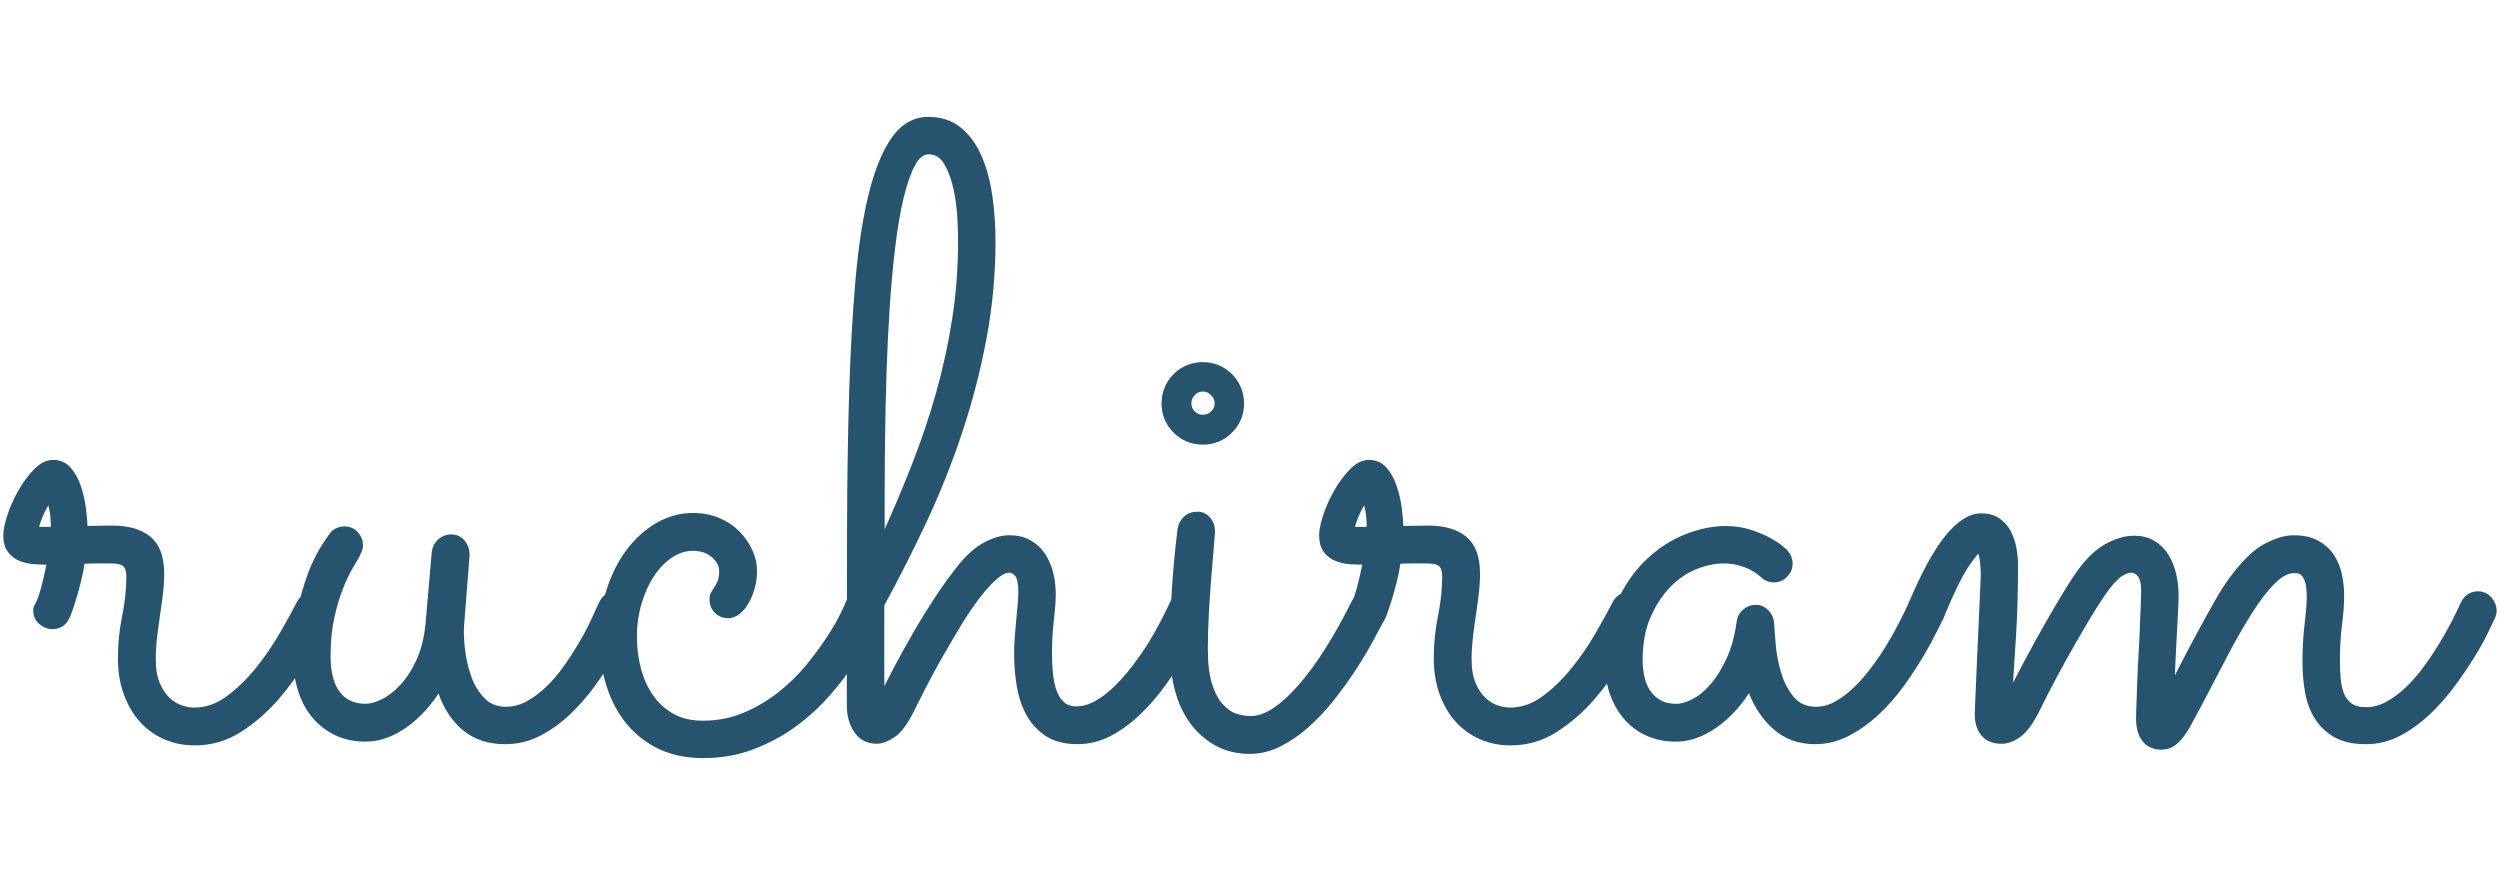 <?xml version="1.0" encoding="utf-8"?>
<!-- Generator: Adobe Illustrator 16.0.0, SVG Export Plug-In . SVG Version: 6.00 Build 0)  -->
<!DOCTYPE svg PUBLIC "-//W3C//DTD SVG 1.1//EN" "http://www.w3.org/Graphics/SVG/1.1/DTD/svg11.dtd">
<svg version="1.1" id="Layer_1" xmlns="http://www.w3.org/2000/svg" xmlns:xlink="http://www.w3.org/1999/xlink" x="0px" y="0px"
	 width="200px" height="70px" viewBox="0 0 200 70" enable-background="new 0 0 200 70" xml:space="preserve">
<g>
	<path fill="#26536E" stroke="#26536E" stroke-width="0.465" stroke-miterlimit="10" d="M6.563,44.875
		c-0.089,0.607-0.202,1.173-0.336,1.702c-0.135,0.529-0.265,0.988-0.389,1.38c-0.123,0.396-0.229,0.718-0.319,0.962
		c-0.09,0.248-0.146,0.383-0.169,0.405c-0.225,0.517-0.617,0.776-1.179,0.776c-0.315,0-0.606-0.118-0.876-0.355
		c-0.271-0.237-0.405-0.53-0.405-0.894c0-0.136,0.022-0.237,0.068-0.304c0.043-0.067,0.111-0.201,0.201-0.405
		c0.09-0.202,0.202-0.536,0.338-1.008c0.135-0.473,0.303-1.204,0.505-2.192c-0.383,0-0.775-0.009-1.18-0.032
		c-0.404-0.024-0.782-0.102-1.129-0.237c-0.349-0.134-0.636-0.348-0.86-0.642c-0.225-0.289-0.337-0.695-0.337-1.212
		c0-0.382,0.106-0.899,0.32-1.551c0.214-0.65,0.501-1.292,0.859-1.92c0.359-0.629,0.764-1.174,1.214-1.636
		c0.449-0.461,0.898-0.69,1.348-0.69c0.518,0,0.938,0.189,1.265,0.572c0.326,0.382,0.579,0.849,0.758,1.398
		c0.18,0.551,0.31,1.128,0.388,1.735c0.079,0.608,0.118,1.137,0.118,1.586c0.382,0,0.758-0.006,1.129-0.018s0.725-0.018,1.063-0.018
		c1.28,0,2.259,0.281,2.933,0.844c0.674,0.561,1.011,1.483,1.011,2.764c0,0.516-0.033,1.056-0.101,1.619
		c-0.067,0.563-0.146,1.138-0.236,1.732c-0.09,0.6-0.168,1.187-0.236,1.773c-0.067,0.582-0.101,1.156-0.101,1.715
		c0,0.811,0.111,1.481,0.337,2.008c0.224,0.528,0.506,0.95,0.842,1.265c0.337,0.315,0.697,0.533,1.079,0.657
		c0.383,0.124,0.73,0.186,1.045,0.186c0.966,0,1.876-0.315,2.73-0.944c0.854-0.629,1.64-1.387,2.359-2.277
		c0.72-0.886,1.365-1.822,1.938-2.811c0.572-0.988,1.051-1.856,1.432-2.6c0.113-0.201,0.271-0.358,0.473-0.469
		c0.201-0.113,0.416-0.168,0.64-0.168c0.405,0,0.72,0.129,0.944,0.384c0.225,0.262,0.338,0.55,0.338,0.862
		c0,0.226-0.046,0.428-0.136,0.606c-0.517,0.922-1.118,1.959-1.804,3.116c-0.685,1.158-1.466,2.241-2.342,3.254
		c-0.876,1.011-1.86,1.865-2.949,2.563c-1.091,0.697-2.287,1.044-3.59,1.044c-0.81,0-1.573-0.151-2.292-0.454
		s-1.343-0.743-1.871-1.315c-0.529-0.573-0.95-1.281-1.264-2.123c-0.315-0.843-0.473-1.791-0.473-2.85
		c0-1.123,0.112-2.24,0.337-3.354s0.338-2.172,0.338-3.185c0-0.428-0.096-0.748-0.287-0.96c-0.19-0.213-0.612-0.319-1.264-0.319
		c-0.315,0-0.657,0-1.028,0S6.992,44.852,6.563,44.875z M4.307,42.381c0-0.157-0.007-0.364-0.017-0.623
		c-0.013-0.26-0.033-0.512-0.067-0.759c-0.035-0.248-0.079-0.462-0.136-0.642C4.03,40.18,3.97,40.089,3.902,40.089
		s-0.152,0.084-0.253,0.252c-0.102,0.169-0.209,0.371-0.32,0.607c-0.113,0.236-0.215,0.488-0.304,0.759
		c-0.091,0.269-0.157,0.494-0.202,0.674H4.307z"/>
	<path fill="#26536E" stroke="#26536E" stroke-width="0.465" stroke-miterlimit="10" d="M35.147,54.952
		c-0.786,1.282-1.701,2.293-2.747,3.036c-1.045,0.74-2.096,1.11-3.15,1.11c-0.854,0-1.619-0.157-2.293-0.472
		c-0.675-0.314-1.259-0.757-1.754-1.331c-0.493-0.572-0.869-1.265-1.128-2.072c-0.259-0.811-0.388-1.72-0.388-2.732
		c0-1.57,0.151-2.966,0.454-4.18c0.304-1.211,0.637-2.228,0.995-3.048c0.359-0.821,0.854-1.658,1.483-2.512
		c0.113-0.134,0.253-0.235,0.421-0.303c0.169-0.068,0.343-0.103,0.523-0.103c0.358,0,0.657,0.131,0.893,0.388
		c0.235,0.259,0.354,0.557,0.354,0.895c0,0.135-0.028,0.269-0.085,0.402c-0.057,0.136-0.117,0.271-0.186,0.406
		c-0.112,0.201-0.292,0.512-0.539,0.926c-0.247,0.416-0.506,0.962-0.774,1.636c-0.271,0.676-0.506,1.465-0.709,2.375
		c-0.202,0.912-0.303,1.951-0.303,3.117c0,1.328,0.264,2.334,0.792,3.019c0.527,0.688,1.275,1.027,2.242,1.027
		c0.404,0,0.869-0.127,1.397-0.388c0.529-0.256,1.045-0.658,1.551-1.197c0.505-0.539,0.949-1.224,1.332-2.056
		c0.383-0.83,0.628-1.809,0.741-2.93l0.506-5.8c0.045-0.337,0.19-0.618,0.438-0.842c0.248-0.225,0.539-0.337,0.878-0.337
		c0.38,0,0.684,0.14,0.91,0.422c0.224,0.281,0.337,0.601,0.337,0.96L36.9,49.967c-0.044,0.472-0.027,1.088,0.052,1.853
		c0.077,0.763,0.241,1.515,0.488,2.258c0.247,0.74,0.617,1.377,1.112,1.903c0.494,0.53,1.146,0.792,1.954,0.792
		c0.585,0,1.158-0.15,1.72-0.453c0.562-0.305,1.101-0.702,1.618-1.197c0.516-0.492,0.994-1.051,1.433-1.671
		c0.438-0.614,0.843-1.24,1.213-1.866c0.371-0.631,0.69-1.232,0.96-1.807c0.27-0.573,0.495-1.063,0.675-1.467
		c0.112-0.243,0.269-0.438,0.472-0.57c0.202-0.135,0.428-0.203,0.675-0.203c0.404,0,0.719,0.137,0.943,0.402
		c0.225,0.27,0.337,0.566,0.337,0.879c0,0.18-0.033,0.348-0.101,0.505c-0.091,0.182-0.265,0.557-0.523,1.131
		c-0.258,0.571-0.595,1.224-1.011,1.952c-0.415,0.733-0.915,1.501-1.5,2.309c-0.585,0.811-1.236,1.559-1.955,2.243
		c-0.719,0.686-1.499,1.246-2.342,1.687c-0.843,0.438-1.748,0.655-2.714,0.655c-1.326,0-2.427-0.376-3.303-1.128
		C36.227,57.421,35.575,56.348,35.147,54.952z"/>
	<path fill="#26536E" stroke="#26536E" stroke-width="0.465" stroke-miterlimit="10" d="M70.17,49.392
		c-0.136,0.248-0.366,0.697-0.691,1.351c-0.326,0.65-0.764,1.386-1.315,2.204c-0.55,0.821-1.207,1.67-1.972,2.545
		c-0.764,0.878-1.64,1.683-2.628,2.41c-0.99,0.733-2.097,1.332-3.321,1.805c-1.226,0.473-2.556,0.709-3.994,0.709
		c-1.279,0-2.416-0.231-3.404-0.692c-0.988-0.462-1.831-1.111-2.528-1.954c-0.695-0.844-1.224-1.838-1.584-2.985
		c-0.359-1.146-0.539-2.413-0.539-3.807c0-1.35,0.191-2.614,0.573-3.791c0.382-1.181,0.904-2.209,1.567-3.086
		c0.662-0.876,1.433-1.567,2.309-2.072s1.81-0.759,2.798-0.759c0.741,0,1.415,0.131,2.021,0.388
		c0.607,0.259,1.118,0.602,1.534,1.028s0.742,0.899,0.979,1.415c0.235,0.519,0.354,1.035,0.354,1.552
		c0,0.495-0.063,0.955-0.186,1.382c-0.123,0.426-0.282,0.803-0.473,1.128c-0.189,0.329-0.409,0.584-0.656,0.773
		c-0.248,0.195-0.494,0.287-0.742,0.287c-0.382,0-0.691-0.121-0.928-0.37c-0.236-0.243-0.353-0.549-0.353-0.911
		c0-0.175,0.04-0.334,0.116-0.471c0.079-0.134,0.17-0.274,0.271-0.42c0.102-0.146,0.192-0.326,0.27-0.54
		c0.079-0.212,0.118-0.488,0.118-0.825c0-0.472-0.219-0.9-0.658-1.282c-0.438-0.381-0.993-0.572-1.667-0.572
		c-0.629,0-1.23,0.191-1.804,0.572c-0.573,0.382-1.073,0.894-1.499,1.535c-0.427,0.64-0.771,1.394-1.028,2.256
		c-0.259,0.869-0.388,1.782-0.388,2.75c0,0.922,0.112,1.797,0.337,2.627c0.225,0.834,0.562,1.567,1.011,2.209
		c0.451,0.641,1.017,1.151,1.703,1.533c0.685,0.381,1.5,0.574,2.443,0.574c1.213,0,2.337-0.221,3.371-0.658
		c1.033-0.438,1.977-0.994,2.831-1.67c0.854-0.674,1.607-1.409,2.257-2.205c0.652-0.799,1.209-1.55,1.67-2.26
		c0.461-0.706,0.82-1.324,1.079-1.855c0.258-0.525,0.409-0.859,0.455-0.993c0.089-0.224,0.24-0.397,0.455-0.521
		c0.213-0.125,0.442-0.186,0.69-0.186c0.383,0,0.691,0.137,0.927,0.402c0.236,0.27,0.354,0.573,0.354,0.911
		C70.305,48.985,70.259,49.167,70.17,49.392z"/>
	<path fill="#26536E" stroke="#26536E" stroke-width="0.465" stroke-miterlimit="10" d="M70.54,55.862
		c0.36-0.764,0.775-1.588,1.247-2.478c0.473-0.887,0.978-1.796,1.517-2.729s1.112-1.86,1.72-2.782
		c0.606-0.92,1.235-1.785,1.887-2.593c0.652-0.788,1.309-1.354,1.973-1.703c0.662-0.349,1.286-0.523,1.871-0.523
		c0.583,0,1.095,0.118,1.533,0.355c0.438,0.235,0.799,0.555,1.078,0.96c0.281,0.405,0.494,0.875,0.641,1.415s0.22,1.125,0.22,1.753
		c0,0.518-0.051,1.207-0.152,2.072c-0.102,0.864-0.151,1.771-0.151,2.714c0,0.539,0.028,1.073,0.084,1.601
		c0.056,0.528,0.156,1,0.304,1.416c0.146,0.416,0.365,0.754,0.656,1.011c0.293,0.26,0.675,0.389,1.146,0.389
		c0.539,0,1.079-0.153,1.618-0.456c0.541-0.304,1.067-0.707,1.585-1.213c0.516-0.506,1.01-1.067,1.482-1.687
		c0.472-0.618,0.899-1.233,1.28-1.851c0.384-0.619,0.719-1.214,1.012-1.789c0.293-0.573,0.527-1.051,0.709-1.434
		c0.223-0.514,0.617-0.773,1.179-0.773c0.382,0,0.685,0.137,0.91,0.402c0.225,0.27,0.338,0.566,0.338,0.879
		c0,0.18-0.035,0.348-0.102,0.505c-0.091,0.182-0.265,0.552-0.522,1.114c-0.26,0.56-0.606,1.213-1.046,1.953
		c-0.438,0.741-0.948,1.517-1.533,2.324c-0.584,0.811-1.231,1.559-1.938,2.243c-0.709,0.686-1.474,1.246-2.293,1.687
		c-0.819,0.438-1.68,0.655-2.578,0.655c-1.033,0-1.865-0.218-2.495-0.655c-0.628-0.44-1.117-0.996-1.467-1.67
		c-0.347-0.674-0.582-1.426-0.707-2.26c-0.123-0.829-0.185-1.638-0.185-2.426c0-0.401,0.016-0.836,0.049-1.296
		c0.035-0.461,0.075-0.917,0.119-1.367c0.045-0.446,0.084-0.868,0.117-1.265c0.034-0.393,0.052-0.723,0.052-0.991
		c0-0.698-0.095-1.171-0.288-1.417c-0.19-0.247-0.409-0.37-0.655-0.37c-0.36,0-0.771,0.209-1.23,0.622
		c-0.462,0.416-0.943,0.961-1.449,1.634c-0.506,0.674-1.012,1.433-1.517,2.277c-0.507,0.843-0.995,1.681-1.468,2.511
		c-0.472,0.831-0.898,1.624-1.281,2.375c-0.382,0.754-0.695,1.379-0.943,1.871c-0.471,0.945-0.949,1.579-1.432,1.906
		c-0.484,0.326-0.916,0.488-1.297,0.488c-0.697,0-1.231-0.275-1.603-0.826s-0.556-1.217-0.556-2.006v-2.123
		c0-4.247,0.005-8.297,0.018-12.152c0.011-3.853,0.066-7.437,0.167-10.752c0.103-3.313,0.271-6.313,0.507-9
		c0.235-2.685,0.59-4.976,1.062-6.876c0.472-1.898,1.072-3.365,1.804-4.398c0.729-1.032,1.646-1.55,2.746-1.55
		c0.943,0,1.741,0.258,2.393,0.774c0.652,0.518,1.181,1.219,1.586,2.107c0.403,0.887,0.695,1.92,0.876,3.1
		c0.179,1.181,0.27,2.423,0.27,3.726c0,2.651-0.242,5.252-0.725,7.804c-0.483,2.55-1.129,5.039-1.938,7.465
		c-0.809,2.428-1.753,4.793-2.831,7.096c-1.079,2.303-2.214,4.544-3.404,6.723c0,0.404,0,0.89,0,1.449c0,0.563,0,1.126,0,1.688
		c0,0.561,0,1.089,0,1.582c0,0.495,0,0.889,0,1.18L70.54,55.862z M70.54,43.426c0.944-2.066,1.804-4.085,2.578-6.051
		c0.775-1.966,1.439-3.927,1.989-5.882c0.551-1.954,0.982-3.938,1.298-5.949c0.314-2.01,0.472-4.105,0.472-6.286
		c0-0.358-0.017-0.932-0.051-1.719s-0.135-1.585-0.304-2.394c-0.168-0.809-0.426-1.517-0.774-2.122
		c-0.349-0.607-0.836-0.91-1.467-0.91c-0.494,0-0.921,0.33-1.281,0.994c-0.359,0.662-0.673,1.562-0.942,2.695
		c-0.271,1.134-0.496,2.456-0.675,3.962c-0.18,1.505-0.326,3.1-0.438,4.785s-0.196,3.415-0.253,5.192
		c-0.057,1.774-0.095,3.499-0.117,5.173c-0.023,1.674-0.034,3.241-0.034,4.701C70.54,41.077,70.54,42.347,70.54,43.426z"/>
	<path fill="#26536E" stroke="#26536E" stroke-width="0.465" stroke-miterlimit="10" d="M99.291,32.269
		c0,0.854-0.296,1.579-0.894,2.174c-0.594,0.597-1.318,0.895-2.172,0.895c-0.854,0-1.579-0.298-2.174-0.895
		c-0.597-0.595-0.895-1.319-0.895-2.174c0-0.426,0.08-0.826,0.236-1.196s0.375-0.696,0.658-0.978c0.28-0.28,0.605-0.5,0.977-0.657
		c0.371-0.158,0.769-0.235,1.197-0.235c0.427,0,0.826,0.077,1.196,0.235c0.371,0.157,0.696,0.377,0.976,0.657
		c0.283,0.281,0.501,0.607,0.657,0.978C99.214,31.442,99.291,31.843,99.291,32.269z M93.831,52.022c0-3.239,0.203-6.463,0.606-9.676
		c0.046-0.314,0.186-0.589,0.422-0.824c0.235-0.236,0.545-0.354,0.928-0.354c0.337,0,0.618,0.128,0.843,0.387
		c0.224,0.26,0.336,0.556,0.336,0.895c0,0.133-0.026,0.539-0.083,1.213c-0.056,0.674-0.126,1.477-0.204,2.41
		c-0.077,0.934-0.145,1.92-0.201,2.964c-0.056,1.049-0.083,2.009-0.083,2.885c0,1.19,0.117,2.15,0.354,2.881
		c0.236,0.729,0.539,1.297,0.91,1.702c0.368,0.404,0.763,0.674,1.179,0.809c0.416,0.136,0.815,0.203,1.197,0.203
		c0.629,0,1.281-0.225,1.955-0.674s1.366-1.08,2.072-1.89c0.708-0.809,1.42-1.78,2.142-2.913c0.717-1.135,1.426-2.399,2.123-3.794
		c0.112-0.224,0.271-0.397,0.473-0.521c0.201-0.125,0.424-0.186,0.673-0.186c0.358,0,0.658,0.137,0.895,0.402
		c0.236,0.27,0.354,0.566,0.354,0.879c0,0.226-0.046,0.415-0.134,0.572c-0.271,0.517-0.606,1.147-1.012,1.888
		c-0.405,0.743-0.867,1.506-1.383,2.291c-0.518,0.788-1.084,1.567-1.701,2.343c-0.62,0.776-1.276,1.474-1.973,2.091
		c-0.698,0.618-1.43,1.119-2.191,1.501c-0.764,0.382-1.538,0.572-2.326,0.572c-1.012,0-1.898-0.213-2.663-0.64
		c-0.765-0.43-1.409-1.001-1.938-1.72c-0.527-0.719-0.922-1.568-1.18-2.545C93.962,54.194,93.831,53.146,93.831,52.022z
		 M97.406,32.269c0-0.313-0.119-0.59-0.354-0.826c-0.236-0.235-0.512-0.354-0.826-0.354s-0.585,0.118-0.809,0.354
		c-0.228,0.236-0.338,0.513-0.338,0.826c0,0.315,0.11,0.585,0.338,0.81c0.224,0.225,0.494,0.337,0.809,0.337s0.59-0.112,0.826-0.337
		C97.287,32.854,97.406,32.584,97.406,32.269z"/>
	<path fill="#26536E" stroke="#26536E" stroke-width="0.465" stroke-miterlimit="10" d="M111.832,44.875
		c-0.091,0.607-0.202,1.173-0.336,1.702c-0.137,0.529-0.266,0.988-0.389,1.38c-0.123,0.396-0.23,0.718-0.32,0.962
		c-0.091,0.248-0.147,0.383-0.169,0.405c-0.225,0.517-0.618,0.776-1.178,0.776c-0.316,0-0.607-0.118-0.878-0.355
		c-0.269-0.237-0.405-0.53-0.405-0.894c0-0.136,0.022-0.237,0.067-0.304c0.046-0.067,0.112-0.201,0.203-0.405
		c0.089-0.202,0.201-0.536,0.336-1.008c0.136-0.473,0.304-1.204,0.507-2.192c-0.383,0-0.775-0.009-1.18-0.032
		c-0.403-0.024-0.781-0.102-1.131-0.237c-0.349-0.134-0.636-0.348-0.858-0.642c-0.227-0.289-0.337-0.695-0.337-1.212
		c0-0.382,0.105-0.899,0.32-1.551c0.212-0.65,0.499-1.292,0.859-1.92c0.357-0.629,0.763-1.174,1.213-1.636
		c0.448-0.461,0.897-0.69,1.35-0.69c0.516,0,0.938,0.189,1.264,0.572c0.324,0.382,0.578,0.849,0.758,1.398
		c0.181,0.551,0.31,1.128,0.389,1.735c0.078,0.608,0.118,1.137,0.118,1.586c0.378,0,0.758-0.006,1.128-0.018
		c0.372-0.012,0.726-0.018,1.063-0.018c1.278,0,2.257,0.281,2.932,0.844c0.675,0.561,1.01,1.483,1.01,2.764
		c0,0.516-0.032,1.056-0.1,1.619c-0.066,0.563-0.145,1.138-0.235,1.732c-0.091,0.6-0.17,1.187-0.237,1.773
		c-0.066,0.582-0.102,1.156-0.102,1.715c0,0.811,0.112,1.481,0.339,2.008c0.225,0.528,0.504,0.95,0.843,1.265
		c0.336,0.315,0.697,0.533,1.078,0.657c0.382,0.124,0.73,0.186,1.045,0.186c0.967,0,1.876-0.315,2.728-0.944
		c0.855-0.629,1.645-1.387,2.36-2.277c0.721-0.886,1.366-1.822,1.938-2.811c0.573-0.988,1.051-1.856,1.433-2.6
		c0.114-0.201,0.271-0.358,0.472-0.469c0.202-0.113,0.418-0.168,0.642-0.168c0.403,0,0.72,0.129,0.943,0.384
		c0.225,0.262,0.337,0.55,0.337,0.862c0,0.226-0.045,0.428-0.134,0.606c-0.518,0.922-1.117,1.959-1.804,3.116
		c-0.685,1.158-1.468,2.241-2.343,3.254c-0.878,1.011-1.858,1.865-2.95,2.563c-1.088,0.697-2.285,1.044-3.59,1.044
		c-0.808,0-1.572-0.151-2.292-0.454c-0.718-0.303-1.341-0.743-1.871-1.315c-0.529-0.573-0.95-1.281-1.265-2.123
		c-0.312-0.843-0.47-1.791-0.47-2.85c0-1.123,0.11-2.24,0.336-3.354s0.338-2.172,0.338-3.185c0-0.428-0.095-0.748-0.287-0.96
		c-0.192-0.213-0.614-0.319-1.263-0.319c-0.315,0-0.657,0-1.027,0C112.658,44.843,112.259,44.852,111.832,44.875z M109.574,42.381
		c0-0.157-0.007-0.364-0.017-0.623c-0.012-0.26-0.035-0.512-0.069-0.759c-0.032-0.248-0.079-0.462-0.135-0.642
		c-0.056-0.178-0.117-0.269-0.185-0.269s-0.15,0.084-0.252,0.252c-0.103,0.169-0.21,0.371-0.32,0.607
		c-0.114,0.236-0.216,0.488-0.303,0.759c-0.091,0.269-0.158,0.494-0.203,0.674H109.574z"/>
	<path fill="#26536E" stroke="#26536E" stroke-width="0.465" stroke-miterlimit="10" d="M155.28,49.324
		c-0.091,0.182-0.275,0.557-0.556,1.131c-0.281,0.571-0.642,1.229-1.08,1.969c-0.438,0.742-0.95,1.519-1.534,2.327
		c-0.583,0.808-1.236,1.551-1.954,2.225c-0.719,0.674-1.494,1.229-2.325,1.67c-0.833,0.438-1.711,0.655-2.628,0.655
		c-1.305,0-2.401-0.414-3.287-1.246c-0.89-0.829-1.534-1.876-1.938-3.134c-0.765,1.279-1.675,2.297-2.73,3.049
		c-1.059,0.752-2.112,1.129-3.17,1.129c-0.83,0-1.584-0.15-2.258-0.453c-0.676-0.304-1.248-0.732-1.72-1.282
		c-0.473-0.549-0.836-1.196-1.096-1.938c-0.257-0.741-0.388-1.552-0.388-2.427c0-1.751,0.299-3.295,0.893-4.636
		c0.599-1.336,1.355-2.452,2.276-3.353c0.923-0.896,1.938-1.571,3.051-2.021c1.112-0.451,2.188-0.674,3.219-0.674
		c0.696,0,1.336,0.096,1.923,0.285c0.583,0.19,1.082,0.399,1.5,0.624c0.414,0.224,0.735,0.433,0.96,0.623s0.348,0.299,0.371,0.32
		c0.247,0.293,0.37,0.598,0.37,0.912c0,0.336-0.123,0.634-0.37,0.891c-0.248,0.261-0.539,0.389-0.877,0.389
		c-0.36,0-0.663-0.124-0.91-0.37c-0.046-0.045-0.147-0.129-0.304-0.254c-0.157-0.123-0.37-0.252-0.639-0.387
		c-0.271-0.135-0.591-0.253-0.961-0.354c-0.371-0.101-0.793-0.15-1.265-0.15c-0.696,0-1.438,0.158-2.226,0.472
		c-0.787,0.313-1.503,0.802-2.158,1.466c-0.648,0.664-1.196,1.493-1.634,2.492c-0.438,1-0.658,2.187-0.658,3.558
		c0,0.428,0.048,0.858,0.136,1.298c0.091,0.438,0.249,0.837,0.472,1.195c0.225,0.361,0.528,0.654,0.91,0.877
		c0.383,0.225,0.854,0.337,1.416,0.337c0.403,0,0.873-0.135,1.398-0.404c0.527-0.271,1.032-0.685,1.518-1.248
		c0.482-0.558,0.921-1.268,1.315-2.122c0.392-0.854,0.669-1.866,0.826-3.034c0.044-0.313,0.188-0.577,0.438-0.794
		c0.247-0.211,0.539-0.32,0.876-0.32c0.313,0,0.59,0.128,0.826,0.371c0.236,0.249,0.364,0.532,0.389,0.843
		c0.02,0.43,0.068,1.029,0.135,1.807c0.067,0.772,0.218,1.544,0.453,2.308c0.236,0.765,0.591,1.428,1.063,1.988
		c0.472,0.562,1.122,0.842,1.953,0.842c0.54,0,1.073-0.146,1.604-0.438c0.526-0.29,1.044-0.677,1.551-1.161
		c0.503-0.483,0.986-1.032,1.447-1.652c0.462-0.616,0.883-1.242,1.265-1.869c0.38-0.63,0.717-1.236,1.01-1.823
		c0.295-0.581,0.539-1.086,0.743-1.517c0.11-0.243,0.276-0.438,0.488-0.57c0.213-0.135,0.443-0.203,0.689-0.203
		c0.382,0,0.692,0.142,0.929,0.419c0.234,0.284,0.354,0.582,0.354,0.895C155.381,49.012,155.348,49.167,155.28,49.324z"/>
	<path fill="#26536E" stroke="#26536E" stroke-width="0.465" stroke-miterlimit="10" d="M160.74,55.729
		c0.338-0.674,0.771-1.512,1.297-2.513c0.529-0.997,1.08-2.003,1.651-3.014c0.573-1.014,1.135-1.966,1.686-2.866
		c0.553-0.898,1.017-1.583,1.398-2.055c0.652-0.788,1.326-1.349,2.023-1.687c0.698-0.338,1.337-0.505,1.923-0.505
		c0.582,0,1.083,0.121,1.499,0.37c0.415,0.247,0.758,0.577,1.028,0.993c0.27,0.417,0.471,0.901,0.606,1.45
		c0.135,0.55,0.202,1.141,0.202,1.771c0,0.359-0.017,0.832-0.05,1.412c-0.034,0.586-0.068,1.216-0.101,1.89
		c-0.035,0.675-0.069,1.368-0.103,2.089c-0.034,0.721-0.063,1.395-0.085,2.022c0.338-0.675,0.719-1.419,1.147-2.243
		c0.425-0.818,0.86-1.632,1.298-2.44c0.438-0.812,0.859-1.569,1.264-2.277c0.405-0.706,0.775-1.286,1.111-1.735
		c0.967-1.323,1.869-2.212,2.712-2.663c0.843-0.447,1.591-0.674,2.243-0.674c0.765,0,1.392,0.141,1.888,0.422
		c0.494,0.281,0.883,0.641,1.163,1.079c0.279,0.438,0.477,0.927,0.589,1.466s0.169,1.055,0.169,1.552
		c0,0.765-0.057,1.56-0.169,2.394c-0.112,0.829-0.168,1.82-0.168,2.964c0,0.473,0.023,0.942,0.066,1.415
		c0.046,0.472,0.142,0.891,0.288,1.248c0.145,0.359,0.377,0.654,0.69,0.876c0.313,0.227,0.741,0.337,1.281,0.337
		c0.584,0,1.157-0.15,1.719-0.455c0.562-0.304,1.102-0.701,1.619-1.195c0.515-0.495,1.004-1.056,1.465-1.687
		c0.46-0.627,0.882-1.259,1.262-1.885c0.385-0.631,0.722-1.232,1.013-1.807c0.292-0.573,0.529-1.063,0.709-1.467
		c0.112-0.243,0.269-0.438,0.471-0.57c0.203-0.135,0.428-0.203,0.676-0.203c0.383,0,0.689,0.142,0.926,0.419
		c0.235,0.284,0.354,0.582,0.354,0.895c0,0.16-0.034,0.315-0.103,0.473c-0.087,0.182-0.269,0.557-0.539,1.131
		c-0.27,0.571-0.627,1.224-1.079,1.952c-0.449,0.733-0.971,1.501-1.567,2.309c-0.594,0.811-1.252,1.559-1.97,2.243
		c-0.721,0.686-1.496,1.246-2.325,1.687c-0.833,0.438-1.708,0.655-2.63,0.655c-0.987,0-1.792-0.174-2.41-0.521
		c-0.617-0.35-1.113-0.816-1.483-1.399c-0.371-0.585-0.623-1.259-0.758-2.023c-0.136-0.764-0.204-1.562-0.204-2.394
		c0-1.099,0.058-2.115,0.17-3.048c0.11-0.934,0.169-1.658,0.169-2.175c0-0.563-0.051-0.988-0.152-1.28
		c-0.101-0.294-0.227-0.5-0.371-0.625c-0.146-0.123-0.287-0.19-0.421-0.201c-0.136-0.011-0.236-0.018-0.303-0.018
		c-0.541,0-1.106,0.297-1.703,0.893c-0.595,0.597-1.208,1.39-1.837,2.376c-0.628,0.99-1.274,2.112-1.938,3.372
		c-0.663,1.259-1.33,2.538-2.006,3.841c-0.383,0.722-0.701,1.315-0.96,1.788c-0.26,0.472-0.505,0.842-0.741,1.11
		c-0.236,0.271-0.468,0.462-0.692,0.574c-0.225,0.11-0.471,0.169-0.74,0.169c-0.583,0-1.029-0.203-1.332-0.606
		c-0.304-0.405-0.456-0.934-0.456-1.585c0-0.336,0.011-0.785,0.034-1.349c0.024-0.562,0.045-1.18,0.067-1.854
		c0.023-0.675,0.056-1.369,0.102-2.088c0.044-0.721,0.078-1.409,0.101-2.072c0.022-0.665,0.045-1.255,0.068-1.772
		c0.021-0.514,0.033-0.907,0.033-1.179c0-0.583-0.102-1.004-0.304-1.265c-0.201-0.257-0.438-0.386-0.709-0.386
		c-0.244,0-0.521,0.091-0.824,0.27c-0.303,0.178-0.657,0.528-1.062,1.046c-0.315,0.402-0.714,0.99-1.197,1.767
		c-0.481,0.775-0.993,1.637-1.533,2.581c-0.54,0.94-1.074,1.909-1.603,2.896c-0.527,0.991-0.98,1.877-1.364,2.663
		c-0.472,0.944-0.944,1.592-1.417,1.938c-0.471,0.349-0.932,0.523-1.38,0.523c-0.652,0-1.135-0.196-1.449-0.591
		c-0.316-0.394-0.472-0.916-0.472-1.567c0-0.067,0.017-0.473,0.05-1.213c0.035-0.741,0.072-1.646,0.117-2.714
		c0.047-1.066,0.096-2.207,0.154-3.423c0.054-1.213,0.104-2.346,0.15-3.402c0.021-0.563,0-1.077-0.067-1.55s-0.158-0.754-0.27-0.844
		c-0.181,0.046-0.535,0.462-1.063,1.248c-0.527,0.785-1.197,2.158-2.005,4.111c-0.112,0.248-0.281,0.437-0.506,0.575
		c-0.227,0.134-0.462,0.201-0.708,0.201c-0.382,0-0.685-0.131-0.911-0.391c-0.226-0.256-0.337-0.556-0.337-0.891
		c0-0.157,0.033-0.326,0.103-0.508c1.01-2.401,1.978-4.172,2.899-5.308c0.92-1.134,1.819-1.702,2.695-1.702
		c0.518,0,0.947,0.119,1.299,0.354c0.346,0.236,0.623,0.539,0.826,0.91c0.201,0.371,0.347,0.793,0.438,1.264
		c0.088,0.473,0.134,0.935,0.134,1.383c0,2-0.051,3.832-0.15,5.495C160.96,52.37,160.853,54.042,160.74,55.729z"/>
</g>
</svg>
